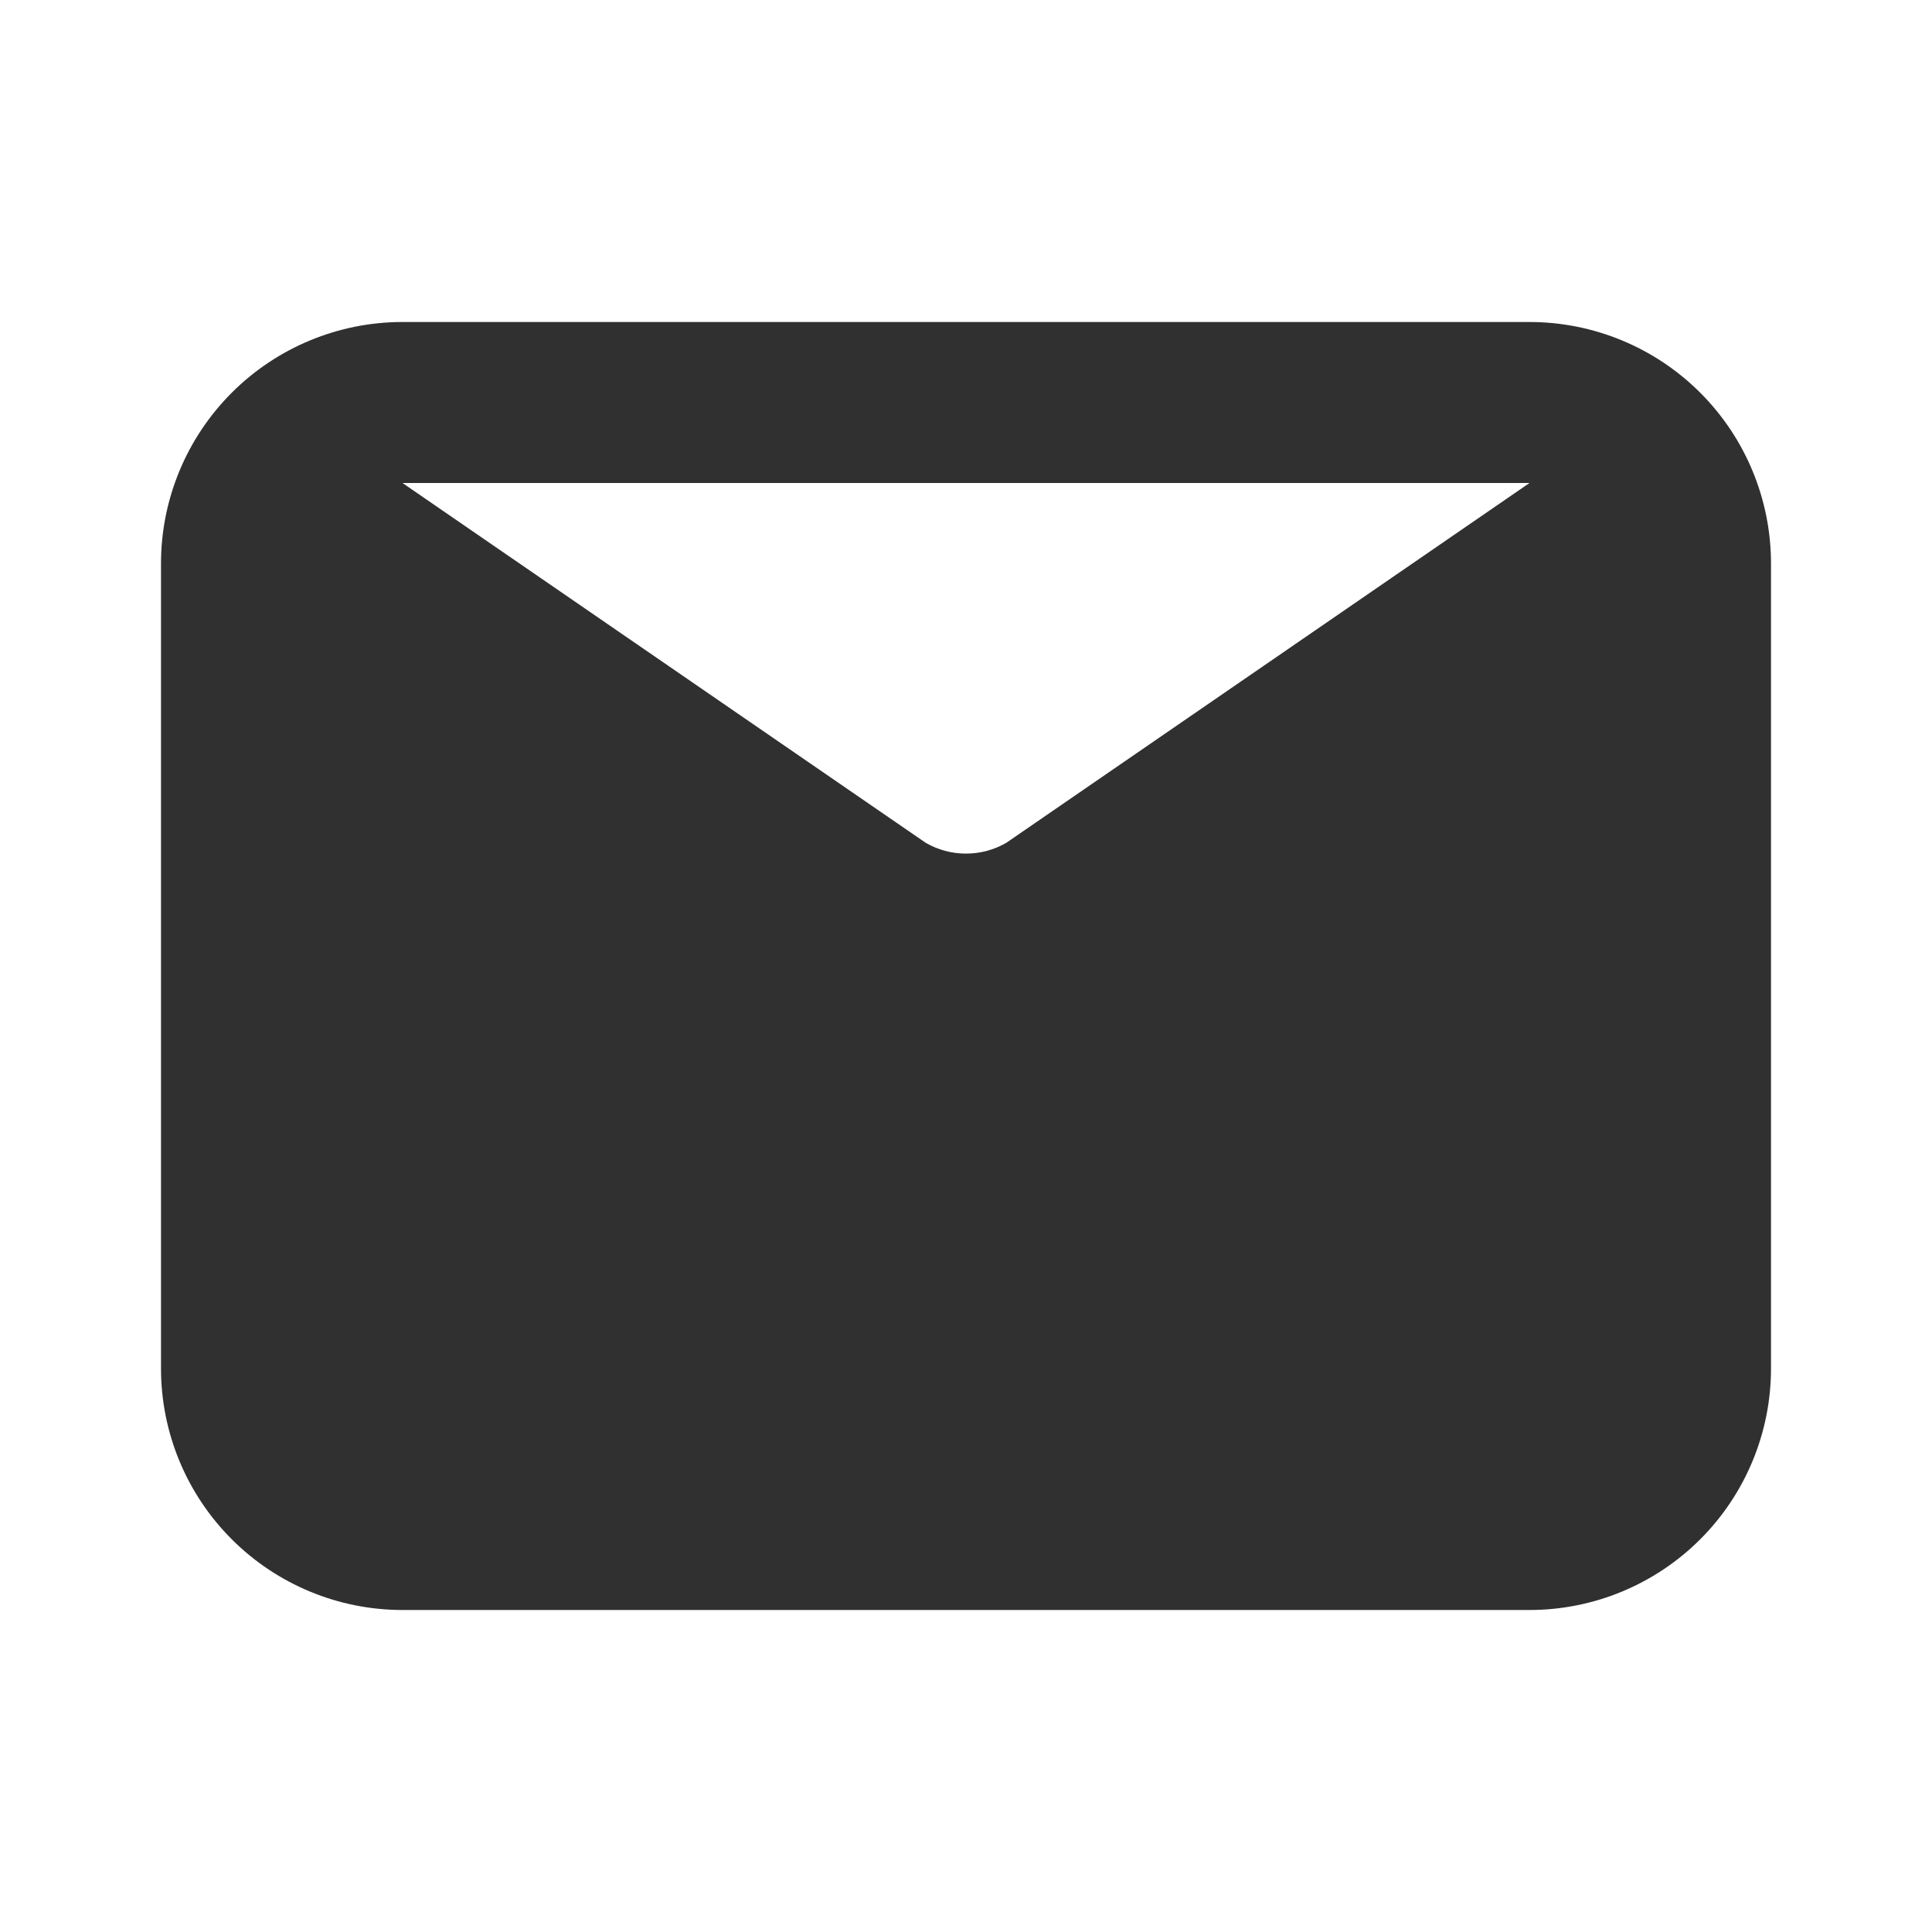 <svg width="57" height="57" viewBox="0 0 57 57" fill="none" xmlns="http://www.w3.org/2000/svg">
<g clip-path="url(#clip0_29_474)">
<path d="M45.125 9.5H11.875C9.985 9.5 8.173 10.251 6.837 11.587C5.501 12.923 4.75 14.735 4.75 16.625V40.375C4.75 42.265 5.501 44.077 6.837 45.413C8.173 46.749 9.985 47.5 11.875 47.5H45.125C47.015 47.5 48.827 46.749 50.163 45.413C51.499 44.077 52.25 42.265 52.25 40.375V16.625C52.25 14.735 51.499 12.923 50.163 11.587C48.827 10.251 47.015 9.5 45.125 9.5V9.5ZM45.125 14.25L29.688 24.866C29.326 25.075 28.917 25.184 28.5 25.184C28.083 25.184 27.674 25.075 27.312 24.866L11.875 14.25H45.125Z" fill="#303030"/>
</g>
<defs>
<clipPath id="clip0_29_474">
<rect width="57" height="57" fill="white"/>
</clipPath>
</defs>
</svg>
